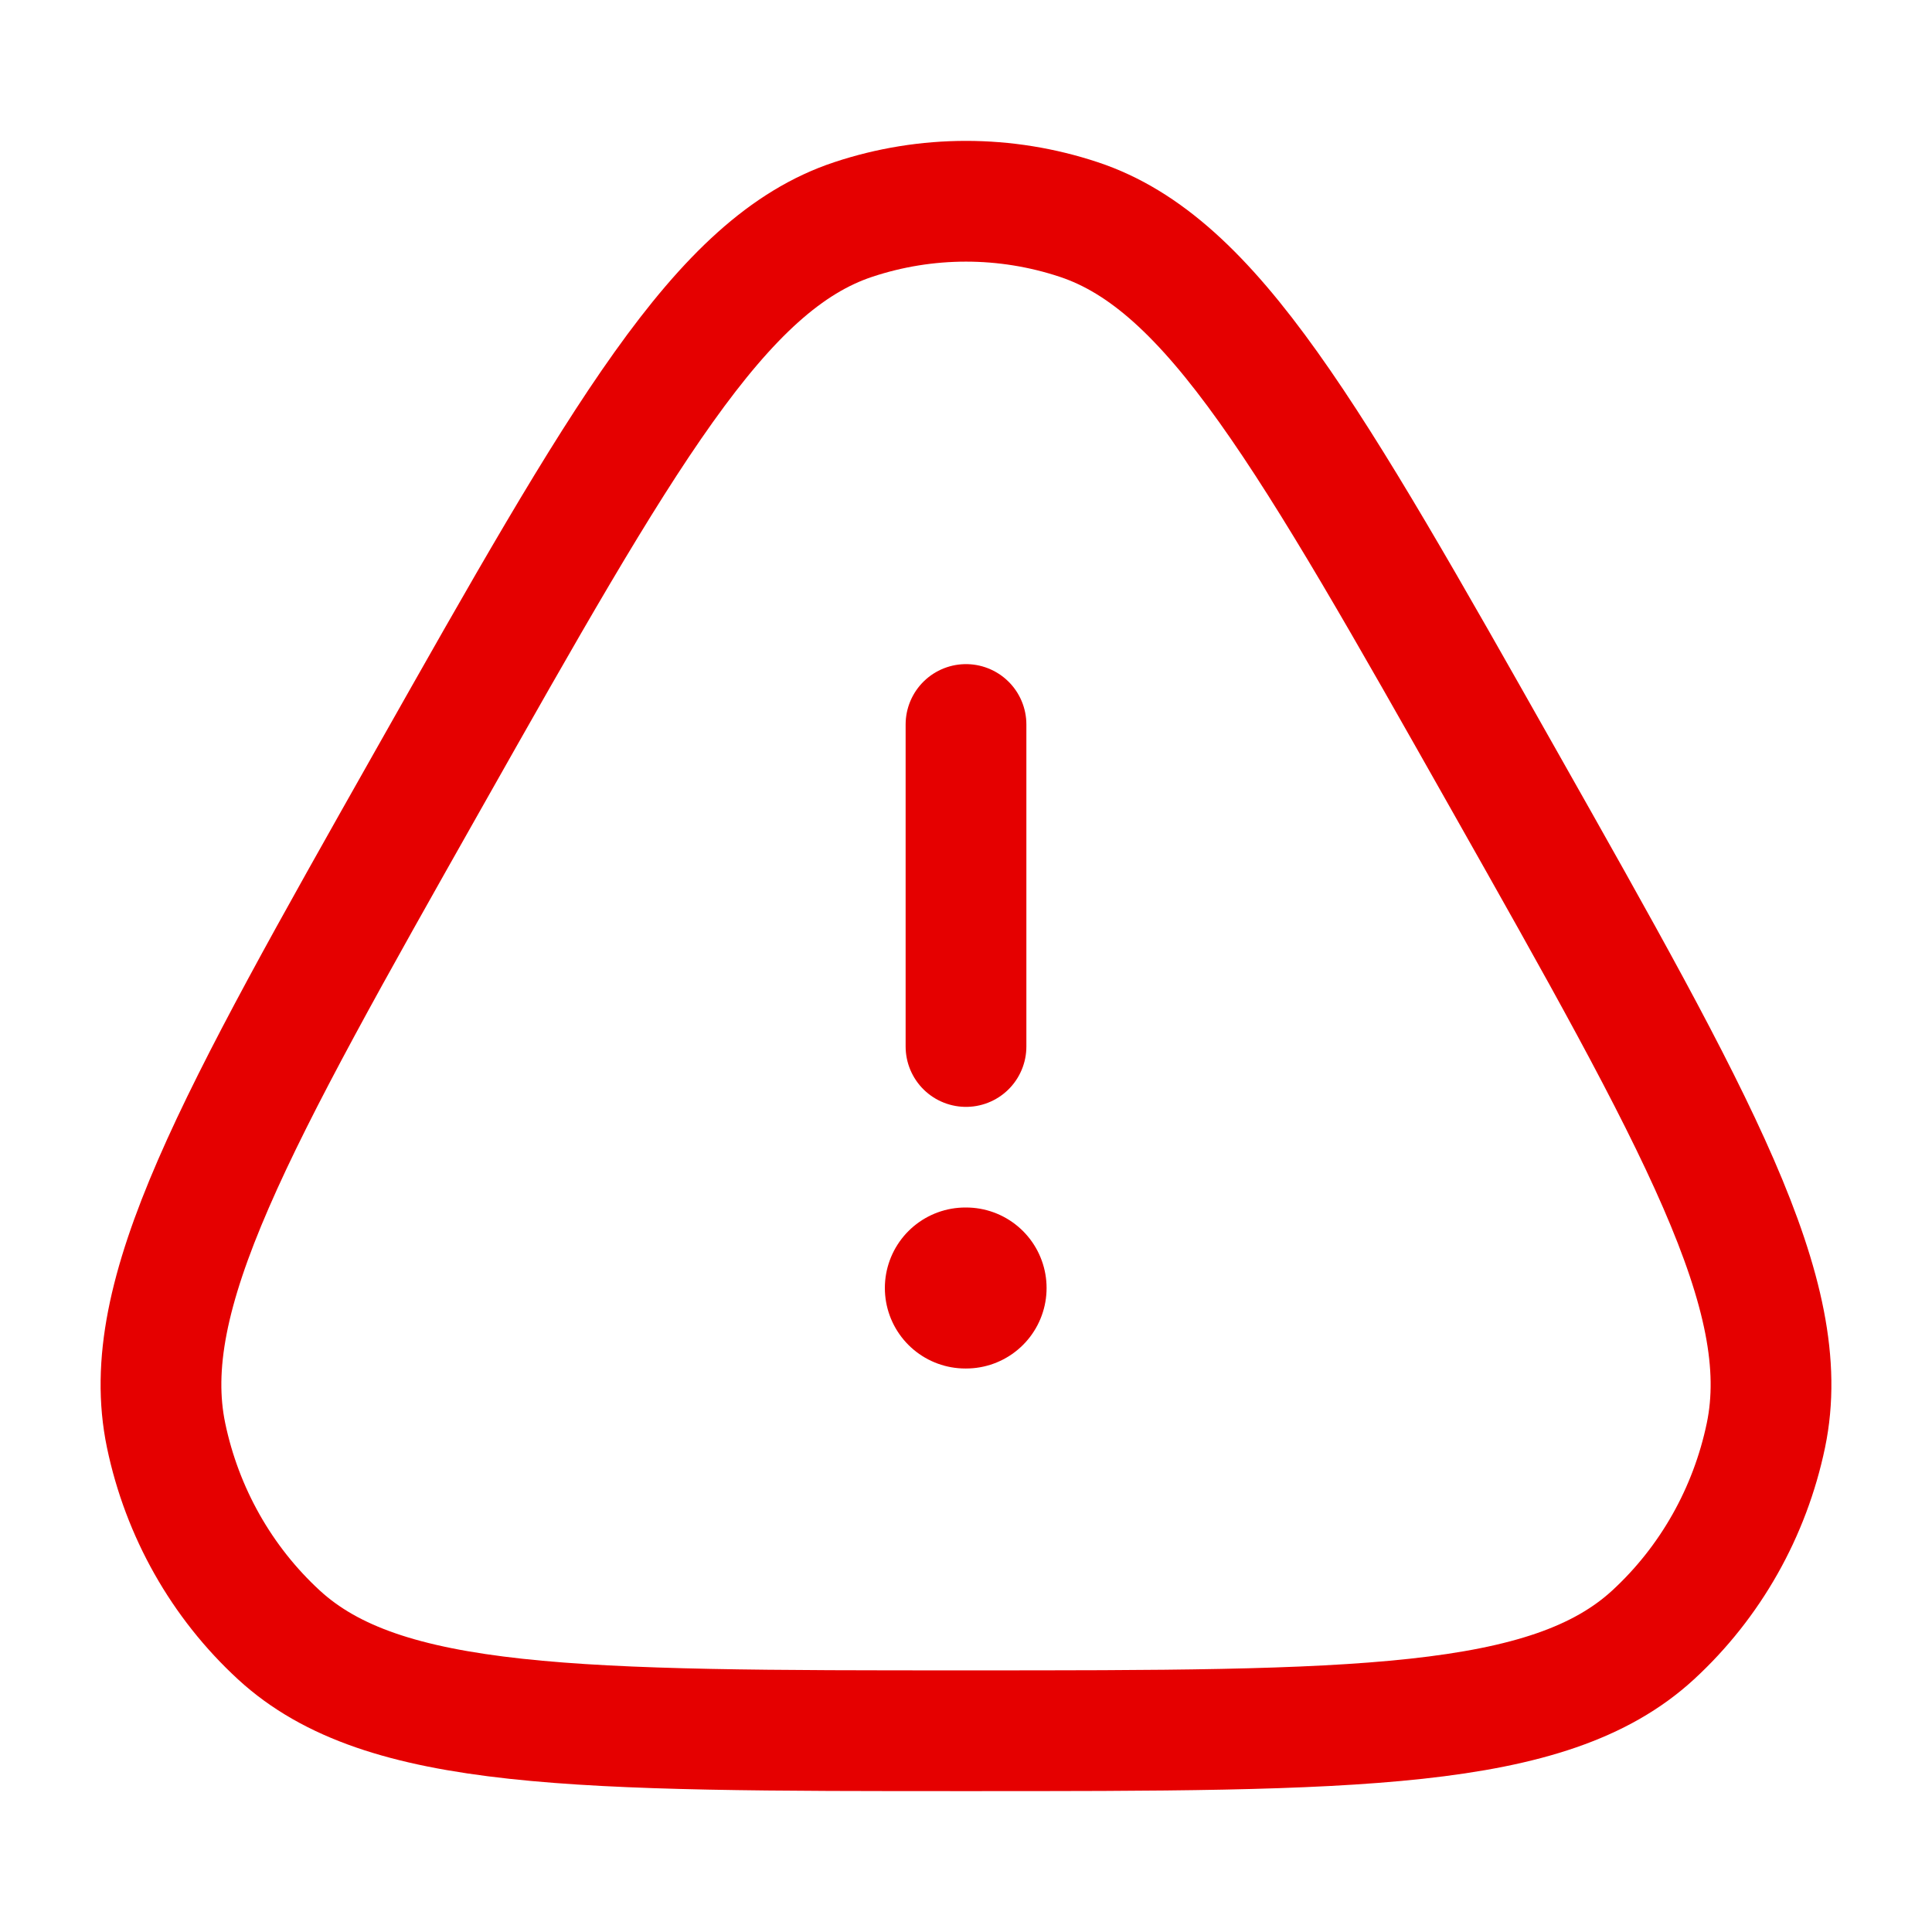 <svg width="48" height="48" viewBox="0 0 48 48" fill="none" xmlns="http://www.w3.org/2000/svg">
<path d="M10.643 19.366C15.471 10.824 17.884 6.553 21.197 5.454C23.019 4.849 24.981 4.849 26.803 5.454C30.116 6.553 32.529 10.824 37.357 19.366C42.184 27.908 44.598 32.179 43.874 35.659C43.475 37.573 42.494 39.31 41.07 40.62C38.482 43 33.655 43 24 43C14.345 43 9.518 43 6.93 40.62C5.506 39.31 4.525 37.573 4.126 35.659C3.402 32.179 5.816 27.908 10.643 19.366Z" stroke="#E50000" stroke-width="3"/>
<path d="M23.984 32H24.002" stroke="#E50000" stroke-width="4" stroke-linecap="round" stroke-linejoin="round"/>
<path d="M24 26V18" stroke="#E50000" stroke-width="3" stroke-linecap="round" stroke-linejoin="round"/>
</svg>
